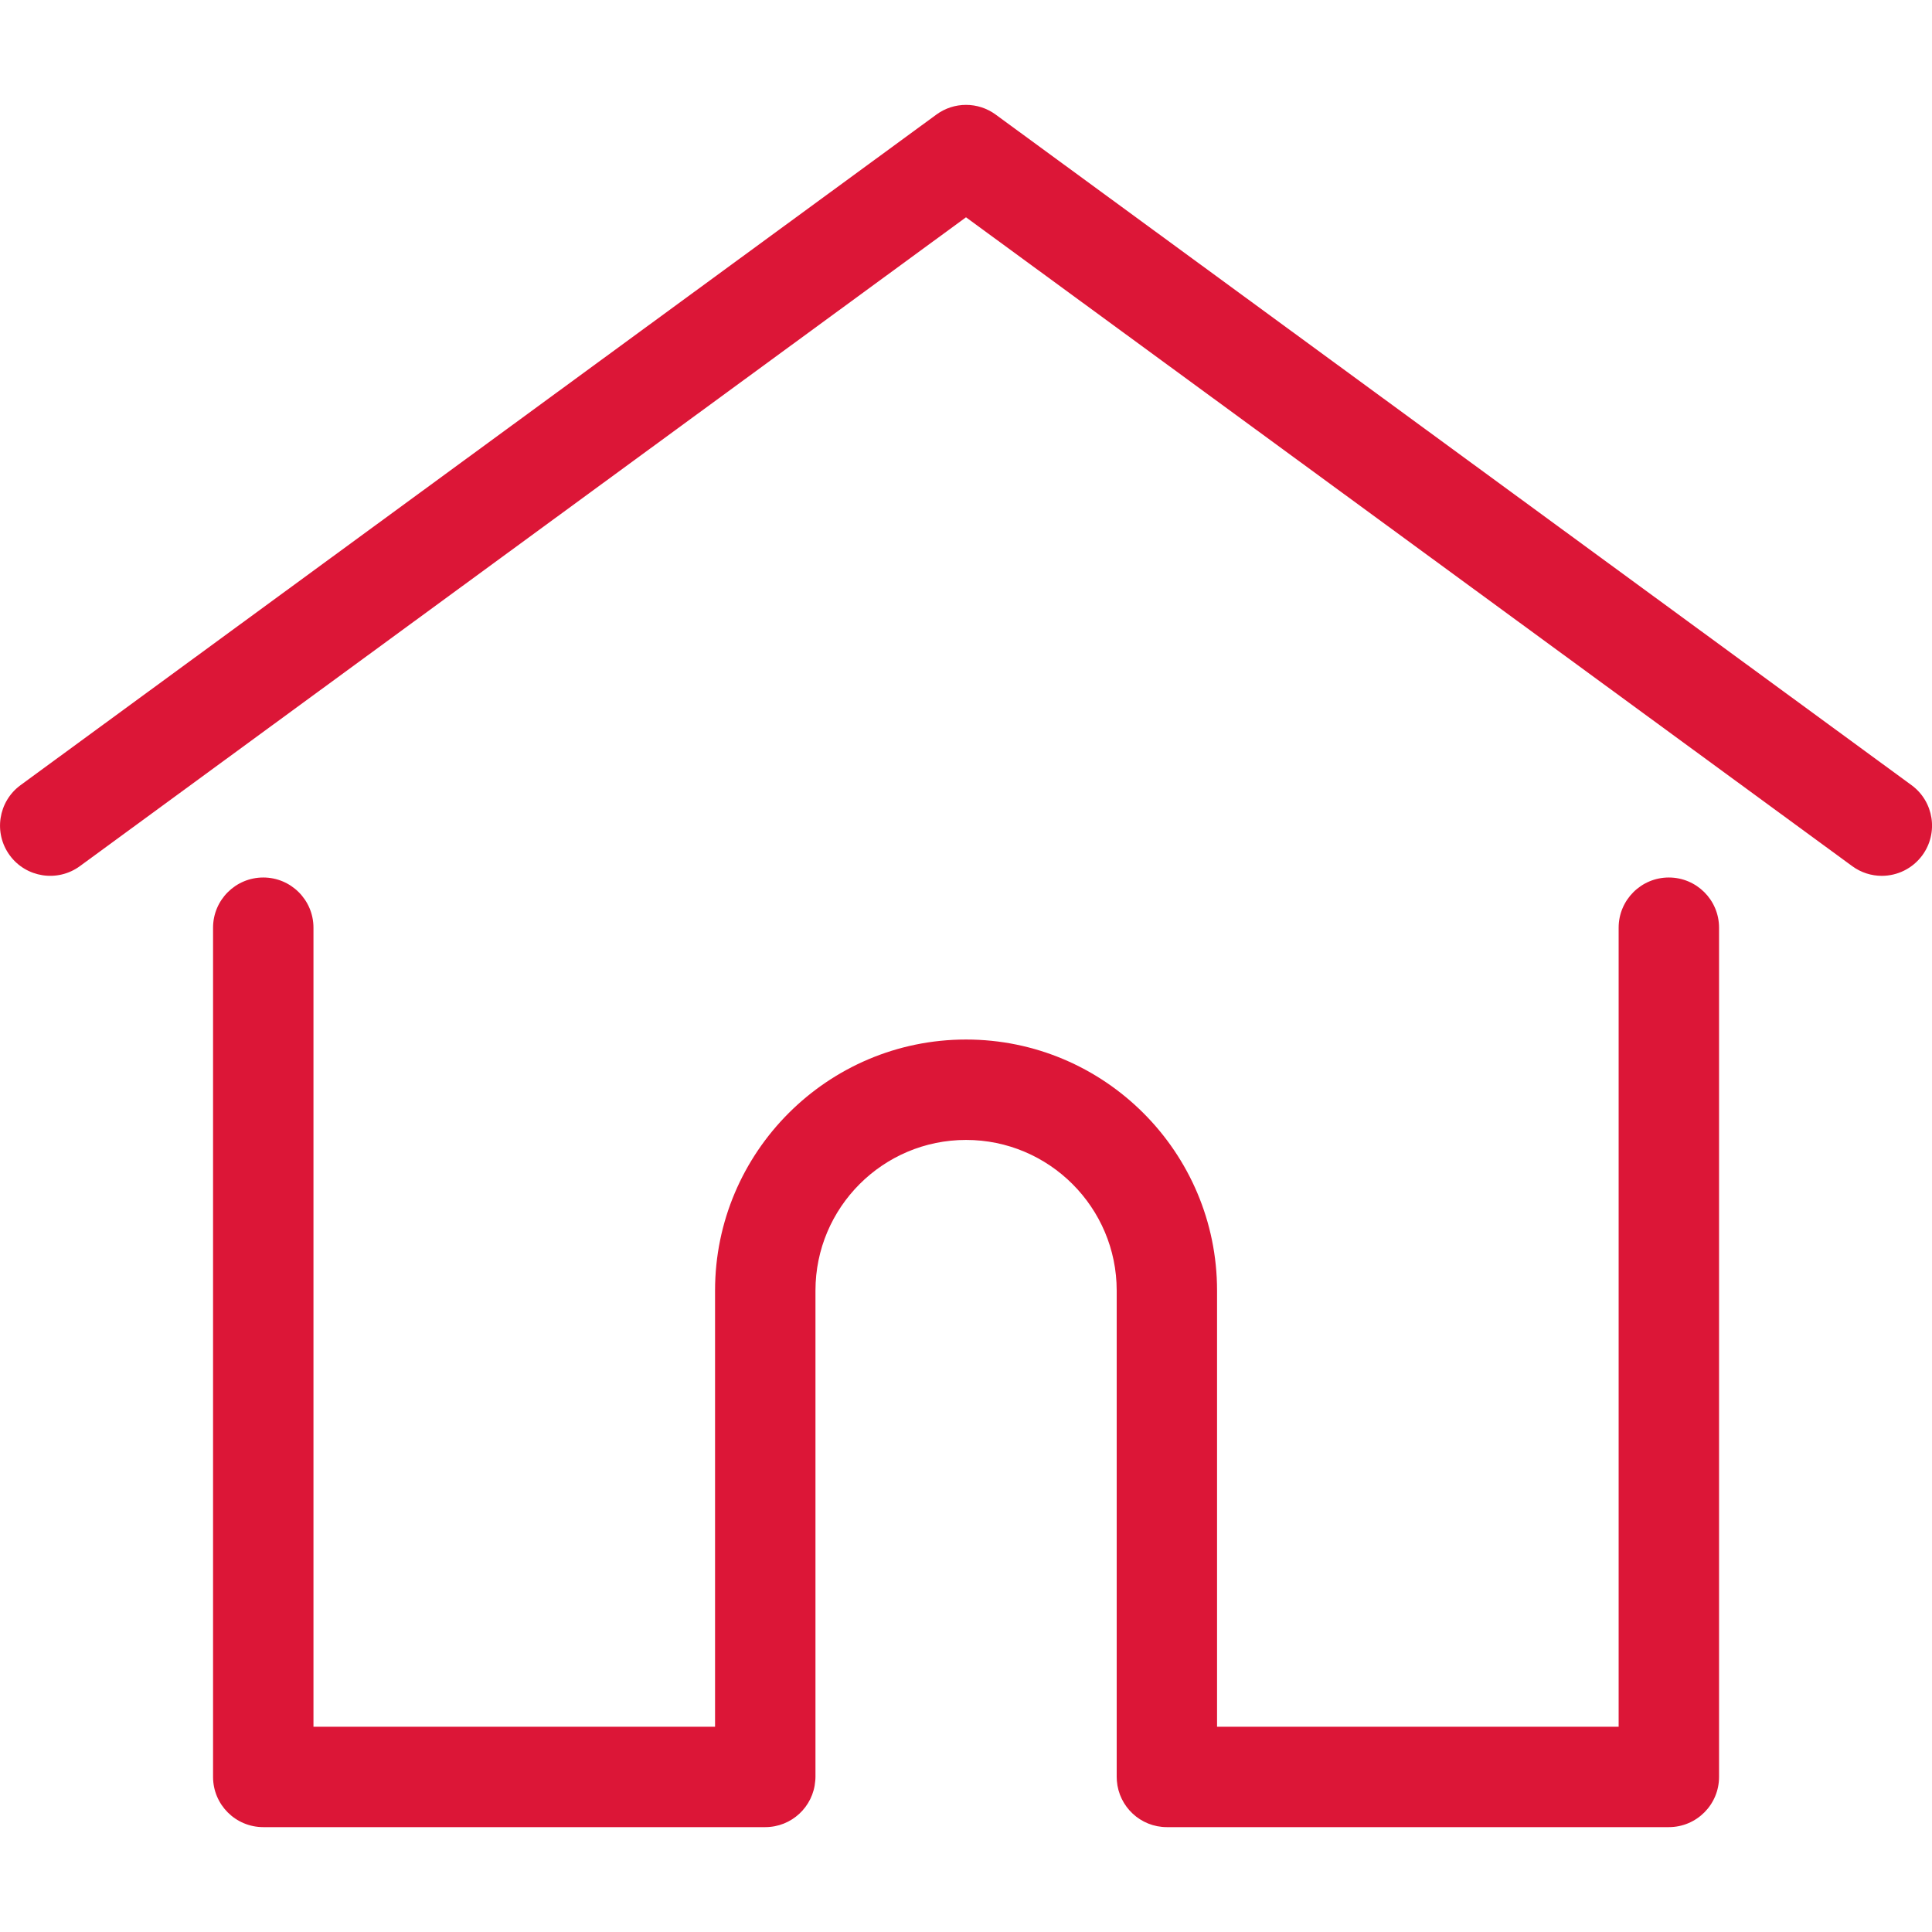 <svg width="36" height="36" viewBox="0 0 36 36" fill="none" xmlns="http://www.w3.org/2000/svg">
<g clip-path="url(#clip0)">
<path d="M35.618 14.63L18.553 2.135C18.224 1.894 17.777 1.894 17.448 2.135L0.383 14.63C-0.033 14.935 -0.124 15.52 0.181 15.937C0.486 16.354 1.072 16.444 1.489 16.139L18 4.049L34.513 16.139C34.679 16.261 34.873 16.32 35.064 16.32C35.352 16.32 35.636 16.187 35.82 15.937C36.125 15.52 36.035 14.935 35.618 14.63Z" fill="#DC1637"/>
<path d="M31.096 16.351C30.58 16.351 30.161 16.77 30.161 17.286V32.175H22.678V24.047C22.678 21.468 20.58 19.37 18.001 19.37C15.422 19.37 13.324 21.469 13.324 24.047V32.175H5.841V17.286C5.841 16.77 5.422 16.351 4.906 16.351C4.389 16.351 3.97 16.77 3.97 17.286V33.11C3.97 33.627 4.389 34.046 4.906 34.046H14.259C14.751 34.046 15.154 33.666 15.191 33.183C15.193 33.161 15.195 33.137 15.195 33.11V24.048C15.195 22.5 16.453 21.241 18.001 21.241C19.549 21.241 20.808 22.5 20.808 24.048V33.11C20.808 33.137 20.809 33.161 20.811 33.182C20.848 33.665 21.251 34.046 21.743 34.046H31.096C31.613 34.046 32.032 33.627 32.032 33.11V17.286C32.032 16.77 31.613 16.351 31.096 16.351Z" fill="#DC1637"/>
</g>
<defs>
<clipPath id="clip0">
<rect width="36" height="36" fill="white"/>
</clipPath>
</defs>
</svg>
